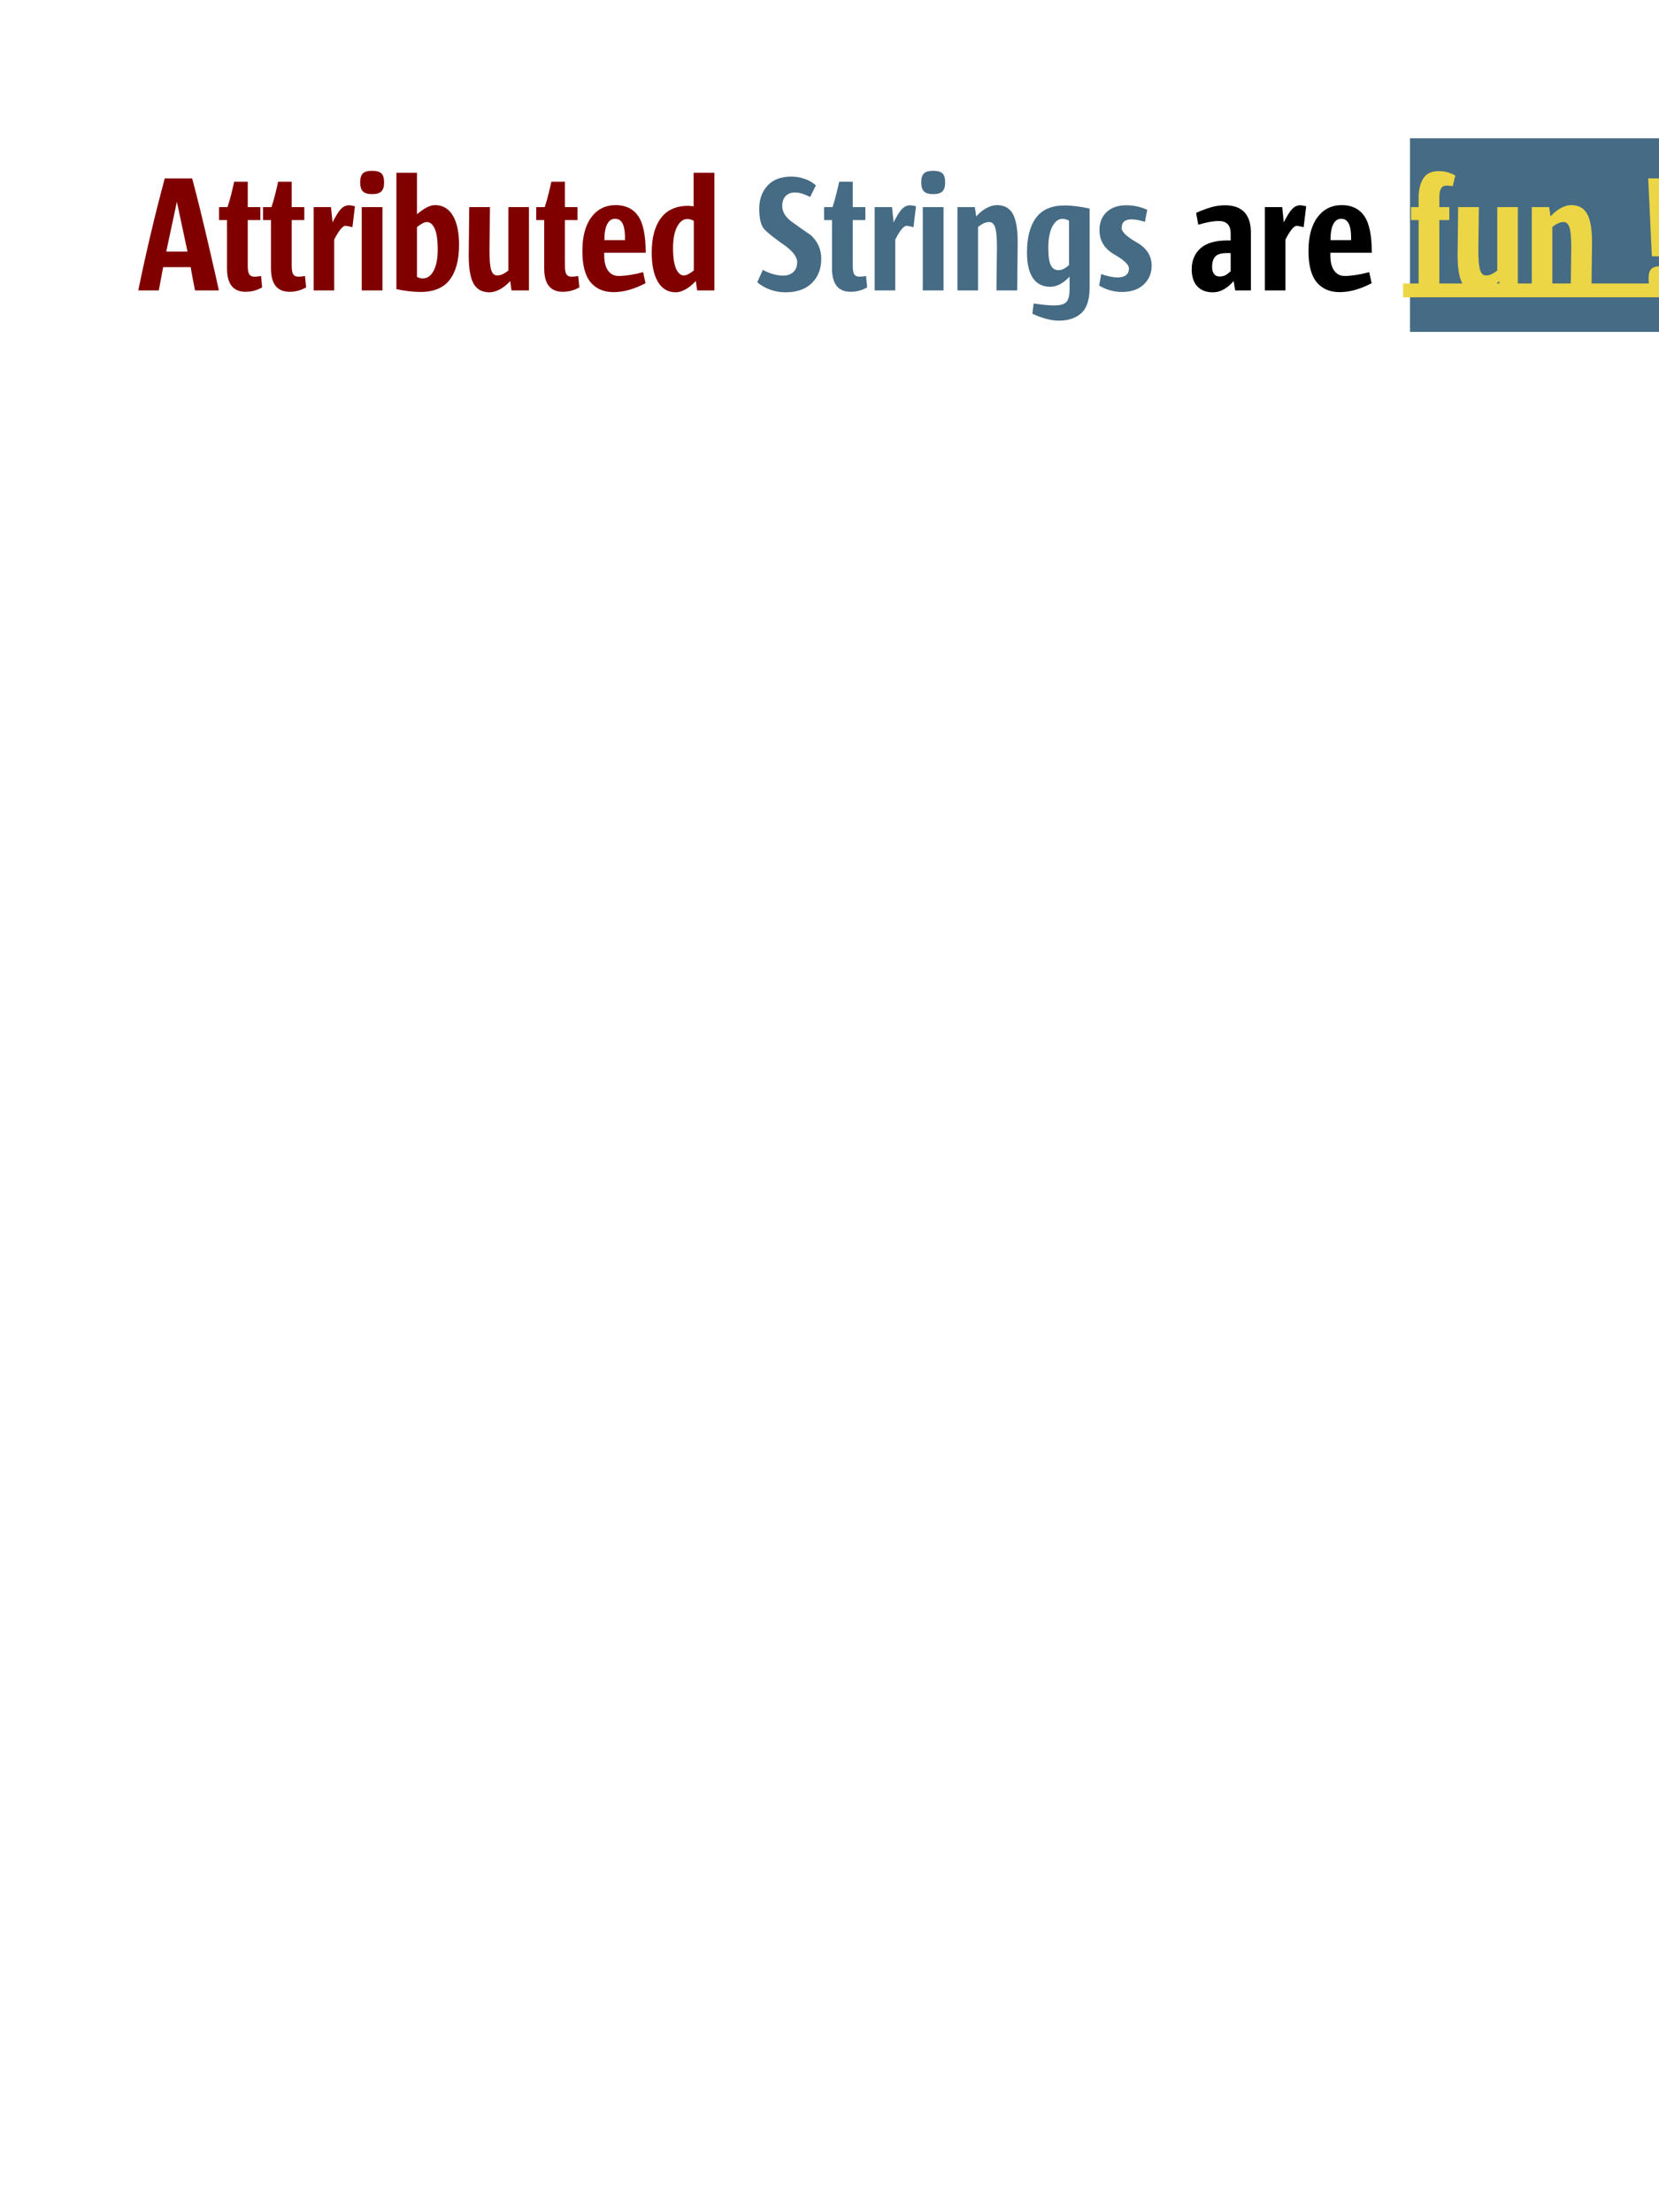 <?xml version="1.0" encoding="UTF-8"?>

<!DOCTYPE svg PUBLIC '-//W3C//DTD SVG 20001102//EN' 'http://www.w3.org/TR/2000/CR-SVG-20001102/DTD/svg-20001102.dtd'>
<svg stroke-dasharray="none" shape-rendering="auto" xmlns="http://www.w3.org/2000/svg" font-family="&apos;Arial&apos;" width="300" text-rendering="auto" fill-opacity="1" contentScriptType="text/ecmascript" color-rendering="auto" color-interpolation="auto" preserveAspectRatio="xMidYMid meet" font-size="12" fill="black" stroke="black" image-rendering="auto" stroke-miterlimit="10" zoomAndPan="magnify" stroke-linecap="square" stroke-linejoin="miter" contentStyleType="text/css" font-style="normal" height="400" stroke-width="1" stroke-dashoffset="0" font-weight="normal" stroke-opacity="1">
  <!--Generated by the Batik Graphics2D SVG Generator-->
  <defs id="genericDefs" />
  <g>
    <g fill="maroon" stroke="maroon">
      <path d="M35.266 52.509 Q35.172 52.087 34.898 50.65 Q34.625 49.212 34.484 48.306 L29.5 48.306 L28.719 52.509 L25 52.509 Q27.219 41.775 29.797 32.259 L34.75 32.259 Q35.438 34.806 36.25 38.134 Q37.062 41.462 38.109 45.993 Q39.156 50.525 39.578 52.509 L35.266 52.509 ZM31.984 36.493 L30.062 45.493 L33.906 45.493 L31.984 36.493 ZM44.409 52.759 Q41.049 52.759 41.049 48.525 L41.049 39.79 L39.612 39.79 L39.612 37.446 L41.143 37.446 Q41.471 36.462 41.768 35.306 Q42.065 34.15 42.346 32.853 L44.799 32.853 L44.799 37.446 L47.081 37.446 L47.081 39.79 L44.799 39.79 L44.799 48.071 Q44.799 49.181 45.073 49.603 Q45.346 50.025 45.971 50.025 Q46.143 50.025 46.417 50.009 Q46.69 49.993 47.206 49.9 L47.409 51.962 Q46.034 52.759 44.409 52.759 ZM52.358 52.759 Q48.999 52.759 48.999 48.525 L48.999 39.79 L47.562 39.79 L47.562 37.446 L49.093 37.446 Q49.421 36.462 49.718 35.306 Q50.015 34.15 50.296 32.853 L52.749 32.853 L52.749 37.446 L55.03 37.446 L55.03 39.79 L52.749 39.79 L52.749 48.071 Q52.749 49.181 53.023 49.603 Q53.296 50.025 53.921 50.025 Q54.093 50.025 54.366 50.009 Q54.64 49.993 55.155 49.9 L55.358 51.962 Q53.983 52.759 52.358 52.759 ZM63.73 41.071 Q63.543 41.025 63.113 40.931 Q62.683 40.837 62.464 40.837 Q61.714 40.837 60.433 43.321 L60.433 52.509 L56.714 52.509 L56.714 37.446 L59.855 37.446 L60.136 40.212 Q61.027 38.415 61.675 37.767 Q62.324 37.118 63.105 37.118 Q63.308 37.118 63.652 37.181 Q63.996 37.243 64.183 37.306 L63.73 41.071 ZM67.273 35.103 Q66.133 35.103 65.633 34.61 Q65.133 34.118 65.133 32.978 Q65.133 31.837 65.617 31.36 Q66.102 30.884 67.273 30.884 Q68.461 30.884 68.961 31.345 Q69.461 31.806 69.461 32.978 Q69.461 34.118 68.961 34.61 Q68.461 35.103 67.273 35.103 ZM65.414 52.509 L65.414 38.071 L65.414 37.446 L69.164 37.446 L69.164 52.509 L65.414 52.509 ZM76.028 52.79 Q75.074 52.79 73.871 52.65 Q72.668 52.509 71.684 52.275 L71.684 31.243 L75.403 31.243 L75.403 38.743 Q76.356 37.931 77.168 37.509 Q77.981 37.087 78.668 37.087 Q80.762 37.087 81.887 38.978 Q83.012 40.868 83.012 44.259 Q83.012 48.368 81.332 50.579 Q79.653 52.79 76.028 52.79 ZM77.199 40.15 Q76.543 40.15 75.403 41.056 L75.403 50.071 Q75.637 50.196 75.926 50.275 Q76.215 50.353 76.418 50.353 Q77.684 50.353 78.418 48.954 Q79.153 47.556 79.153 45.134 Q79.153 42.571 78.613 41.36 Q78.074 40.15 77.199 40.15 ZM92.495 52.509 L92.261 50.821 Q91.354 51.821 90.362 52.337 Q89.37 52.853 88.511 52.853 Q86.526 52.853 85.644 51.298 Q84.761 49.743 84.761 46.15 L84.854 37.446 L88.604 37.446 L88.511 45.243 Q88.511 47.821 88.823 48.814 Q89.136 49.806 89.886 49.806 Q90.401 49.806 90.894 49.579 Q91.386 49.353 91.933 48.915 L91.933 37.446 L95.651 37.446 L95.651 52.509 L92.495 52.509 ZM101.766 52.759 Q98.407 52.759 98.407 48.525 L98.407 39.79 L96.97 39.79 L96.97 37.446 L98.501 37.446 Q98.829 36.462 99.126 35.306 Q99.423 34.15 99.704 32.853 L102.157 32.853 L102.157 37.446 L104.438 37.446 L104.438 39.79 L102.157 39.79 L102.157 48.071 Q102.157 49.181 102.431 49.603 Q102.704 50.025 103.329 50.025 Q103.501 50.025 103.774 50.009 Q104.048 49.993 104.563 49.9 L104.766 51.962 Q103.391 52.759 101.766 52.759 ZM109.263 45.696 L109.263 46.15 Q109.263 47.978 109.958 48.939 Q110.654 49.9 111.872 49.9 Q112.747 49.9 113.919 49.72 Q115.091 49.54 116.294 49.212 L116.732 51.212 Q115.232 51.993 113.794 52.407 Q112.357 52.821 110.951 52.821 Q108.279 52.821 106.794 51.032 Q105.31 49.243 105.31 45.368 Q105.31 41.462 106.943 39.275 Q108.576 37.087 111.341 37.087 Q114.013 37.087 115.388 39.04 Q116.763 40.993 116.763 45.696 L109.263 45.696 ZM113.013 42.853 Q113.013 41.29 112.583 40.423 Q112.154 39.556 111.216 39.556 Q110.31 39.556 109.802 40.525 Q109.294 41.493 109.294 43.415 L113.013 43.415 L113.013 42.853 ZM126.069 52.509 L125.819 50.806 Q124.897 51.821 123.937 52.337 Q122.976 52.853 122.194 52.853 Q120.101 52.853 118.976 50.97 Q117.851 49.087 117.851 45.665 Q117.851 41.65 119.515 39.431 Q121.179 37.212 124.507 37.212 L125.429 37.306 L125.429 31.243 L129.179 31.243 L129.179 52.509 L126.069 52.509 ZM125.46 39.946 Q124.96 39.603 124.272 39.603 Q123.179 39.603 122.444 41.001 Q121.71 42.4 121.71 44.821 Q121.71 47.384 122.257 48.595 Q122.804 49.806 123.663 49.806 Q124.319 49.806 125.46 48.915 L125.46 39.946 Z" stroke="none" />
      <path fill="rgb(70,107,132)" d="M142.027 52.853 Q140.62 52.853 139.3 52.384 Q137.98 51.915 136.933 51.04 L137.949 48.79 Q138.73 49.243 139.714 49.54 Q140.699 49.837 141.636 49.837 Q142.745 49.837 143.449 49.196 Q144.152 48.556 144.152 47.384 Q144.152 45.946 141.738 44.259 Q139.324 42.571 138.308 41.556 Q137.292 40.54 137.292 37.775 Q137.292 35.196 138.792 33.564 Q140.292 31.931 143.105 31.931 Q144.37 31.931 145.55 32.353 Q146.73 32.775 147.542 33.525 L146.495 35.618 Q145.745 35.228 145.089 35.017 Q144.433 34.806 143.73 34.806 Q142.652 34.806 142.05 35.47 Q141.449 36.134 141.449 37.212 Q141.449 38.853 143.206 40.118 Q144.964 41.384 146.683 42.571 Q148.511 44.29 148.511 46.806 Q148.511 49.478 146.831 51.165 Q145.152 52.853 142.027 52.853 ZM153.814 52.759 Q150.455 52.759 150.455 48.525 L150.455 39.79 L149.017 39.79 L149.017 37.446 L150.549 37.446 Q150.877 36.462 151.174 35.306 Q151.471 34.15 151.752 32.853 L154.205 32.853 L154.205 37.446 L156.486 37.446 L156.486 39.79 L154.205 39.79 L154.205 48.071 Q154.205 49.181 154.478 49.603 Q154.752 50.025 155.377 50.025 Q155.549 50.025 155.822 50.009 Q156.096 49.993 156.611 49.9 L156.814 51.962 Q155.439 52.759 153.814 52.759 ZM165.186 41.071 Q164.998 41.025 164.569 40.931 Q164.139 40.837 163.92 40.837 Q163.17 40.837 161.889 43.321 L161.889 52.509 L158.17 52.509 L158.17 37.446 L161.311 37.446 L161.592 40.212 Q162.483 38.415 163.131 37.767 Q163.78 37.118 164.561 37.118 Q164.764 37.118 165.108 37.181 Q165.452 37.243 165.639 37.306 L165.186 41.071 ZM168.729 35.103 Q167.589 35.103 167.089 34.61 Q166.589 34.118 166.589 32.978 Q166.589 31.837 167.073 31.36 Q167.557 30.884 168.729 30.884 Q169.917 30.884 170.417 31.345 Q170.917 31.806 170.917 32.978 Q170.917 34.118 170.417 34.61 Q169.917 35.103 168.729 35.103 ZM166.87 52.509 L166.87 38.071 L166.87 37.446 L170.62 37.446 L170.62 52.509 L166.87 52.509 ZM183.937 52.509 L180.187 52.509 L180.28 44.712 Q180.28 42.134 179.96 41.142 Q179.64 40.15 178.89 40.15 Q178.39 40.15 177.89 40.376 Q177.39 40.603 176.858 41.056 L176.858 52.509 L173.14 52.509 L173.14 37.446 L176.28 37.446 L176.53 39.134 Q177.421 38.134 178.413 37.61 Q179.405 37.087 180.28 37.087 Q182.249 37.087 183.14 38.65 Q184.03 40.212 184.03 43.806 L183.937 52.509 ZM191.489 57.978 Q190.442 57.978 189.239 57.665 Q188.036 57.353 186.692 56.728 L186.911 54.868 Q189.239 55.228 190.567 55.228 Q192.333 55.228 192.872 54.564 Q193.411 53.9 193.411 52.306 L193.411 50.025 Q191.677 51.853 189.927 51.853 Q187.833 51.853 186.77 50.259 Q185.708 48.665 185.708 45.665 Q185.708 41.587 187.356 39.368 Q189.005 37.15 192.489 37.15 Q193.505 37.15 194.645 37.298 Q195.786 37.446 197.036 37.712 L197.036 52.025 Q197.036 55.259 195.536 56.618 Q194.036 57.978 191.489 57.978 ZM193.317 39.884 Q192.661 39.571 192.13 39.571 Q191.02 39.571 190.294 40.954 Q189.567 42.337 189.567 44.821 Q189.567 47.071 190.02 47.962 Q190.473 48.853 191.427 48.853 Q192.302 48.853 193.317 47.915 L193.317 39.884 ZM202.897 52.79 Q200.709 52.79 198.756 51.634 L199.147 49.54 Q199.772 49.806 200.631 49.985 Q201.49 50.165 202.022 50.165 Q204.147 50.165 204.147 48.525 Q204.147 47.525 201.483 45.993 Q198.819 44.462 198.819 41.587 Q198.819 39.556 200.123 38.337 Q201.428 37.118 203.647 37.118 Q204.662 37.118 205.592 37.314 Q206.522 37.509 207.459 37.931 L207.037 40.118 Q205.678 39.665 204.6 39.665 Q202.834 39.665 202.834 41.228 Q202.834 42.275 205.545 43.821 Q208.256 45.368 208.256 48.04 Q208.256 50.071 206.834 51.431 Q205.412 52.79 202.897 52.79 Z" stroke="none" />
      <path fill="black" d="M223.359 52.509 L223.077 50.806 Q222.327 51.728 221.359 52.29 Q220.39 52.853 219.265 52.853 Q217.53 52.853 216.515 51.782 Q215.499 50.712 215.499 48.696 Q215.499 46.321 217.085 44.9 Q218.671 43.478 221.937 43.478 L222.546 43.478 L222.546 42.306 Q222.546 41.071 221.991 40.517 Q221.437 39.962 220.405 39.962 Q219.64 39.962 218.702 40.134 Q217.765 40.306 216.687 40.634 L216.296 38.493 Q217.687 37.868 218.944 37.493 Q220.202 37.118 221.499 37.118 Q226.202 37.118 226.202 42.103 L226.202 52.509 L223.359 52.509 ZM222.546 45.759 L221.89 45.759 Q220.296 45.759 219.741 46.407 Q219.187 47.056 219.187 48.212 Q219.187 49.118 219.546 49.556 Q219.905 49.993 220.53 49.993 Q221.14 49.993 221.554 49.782 Q221.968 49.571 222.546 49.056 L222.546 45.759 ZM235.743 41.071 Q235.556 41.025 235.126 40.931 Q234.696 40.837 234.477 40.837 Q233.727 40.837 232.446 43.321 L232.446 52.509 L228.727 52.509 L228.727 37.446 L231.868 37.446 L232.149 40.212 Q233.04 38.415 233.688 37.767 Q234.337 37.118 235.118 37.118 Q235.321 37.118 235.665 37.181 Q236.009 37.243 236.196 37.306 L235.743 41.071 ZM240.568 45.696 L240.568 46.15 Q240.568 47.978 241.263 48.939 Q241.958 49.9 243.177 49.9 Q244.052 49.9 245.224 49.72 Q246.396 49.54 247.599 49.212 L248.036 51.212 Q246.536 51.993 245.099 52.407 Q243.661 52.821 242.255 52.821 Q239.583 52.821 238.099 51.032 Q236.615 49.243 236.615 45.368 Q236.615 41.462 238.247 39.275 Q239.88 37.087 242.646 37.087 Q245.318 37.087 246.693 39.04 Q248.068 40.993 248.068 45.696 L240.568 45.696 ZM244.318 42.853 Q244.318 41.29 243.888 40.423 Q243.458 39.556 242.521 39.556 Q241.615 39.556 241.107 40.525 Q240.599 41.493 240.599 43.415 L244.318 43.415 L244.318 42.853 Z" stroke="none" />
      <rect x="254.971" y="25" fill="rgb(70,107,132)" width="48.658" height="35.009" stroke="none" />
      <path fill="rgb(236,214,70)" d="M262.705 33.665 Q262.268 33.603 262.025 33.579 Q261.783 33.556 261.564 33.556 Q260.908 33.556 260.596 34.079 Q260.283 34.603 260.283 35.525 L260.283 37.446 L262.08 37.446 L262.08 39.79 L260.283 39.79 L260.283 52.509 L256.533 52.509 L256.533 39.79 L255.158 39.79 L255.158 37.446 L256.533 37.446 L256.533 35.806 Q256.533 33.603 257.369 32.275 Q258.205 30.946 260.096 30.946 Q261.064 30.946 261.783 31.15 Q262.502 31.353 263.158 31.743 L262.705 33.665 ZM271.318 52.509 L271.083 50.821 Q270.177 51.821 269.185 52.337 Q268.193 52.853 267.333 52.853 Q265.349 52.853 264.466 51.298 Q263.583 49.743 263.583 46.15 L263.677 37.446 L267.427 37.446 L267.333 45.243 Q267.333 47.821 267.646 48.814 Q267.958 49.806 268.708 49.806 Q269.224 49.806 269.716 49.579 Q270.208 49.353 270.755 48.915 L270.755 37.446 L274.474 37.446 L274.474 52.509 L271.318 52.509 ZM287.792 52.509 L284.042 52.509 L284.136 44.712 Q284.136 42.134 283.816 41.142 Q283.495 40.15 282.745 40.15 Q282.245 40.15 281.745 40.376 Q281.245 40.603 280.714 41.056 L280.714 52.509 L276.995 52.509 L276.995 37.446 L280.136 37.446 L280.386 39.134 Q281.277 38.134 282.269 37.61 Q283.261 37.087 284.136 37.087 Q286.105 37.087 286.995 38.65 Q287.886 40.212 287.886 43.806 L287.792 52.509 ZM301.832 46.353 L298.707 46.353 L298.051 32.259 L302.52 32.259 L301.832 46.353 ZM300.301 52.696 Q299.129 52.696 298.621 52.196 Q298.113 51.696 298.113 50.415 Q298.113 49.118 298.606 48.626 Q299.098 48.134 300.301 48.134 Q301.504 48.134 301.996 48.61 Q302.488 49.087 302.488 50.415 Q302.488 51.728 301.996 52.212 Q301.504 52.696 300.301 52.696 Z" stroke="none" />
      <line fill="none" x1="254.971" x2="303.629" y1="52.509" y2="52.509" stroke="rgb(236,214,70)" stroke-width="2.5" />
    </g>
  </g>
</svg>
